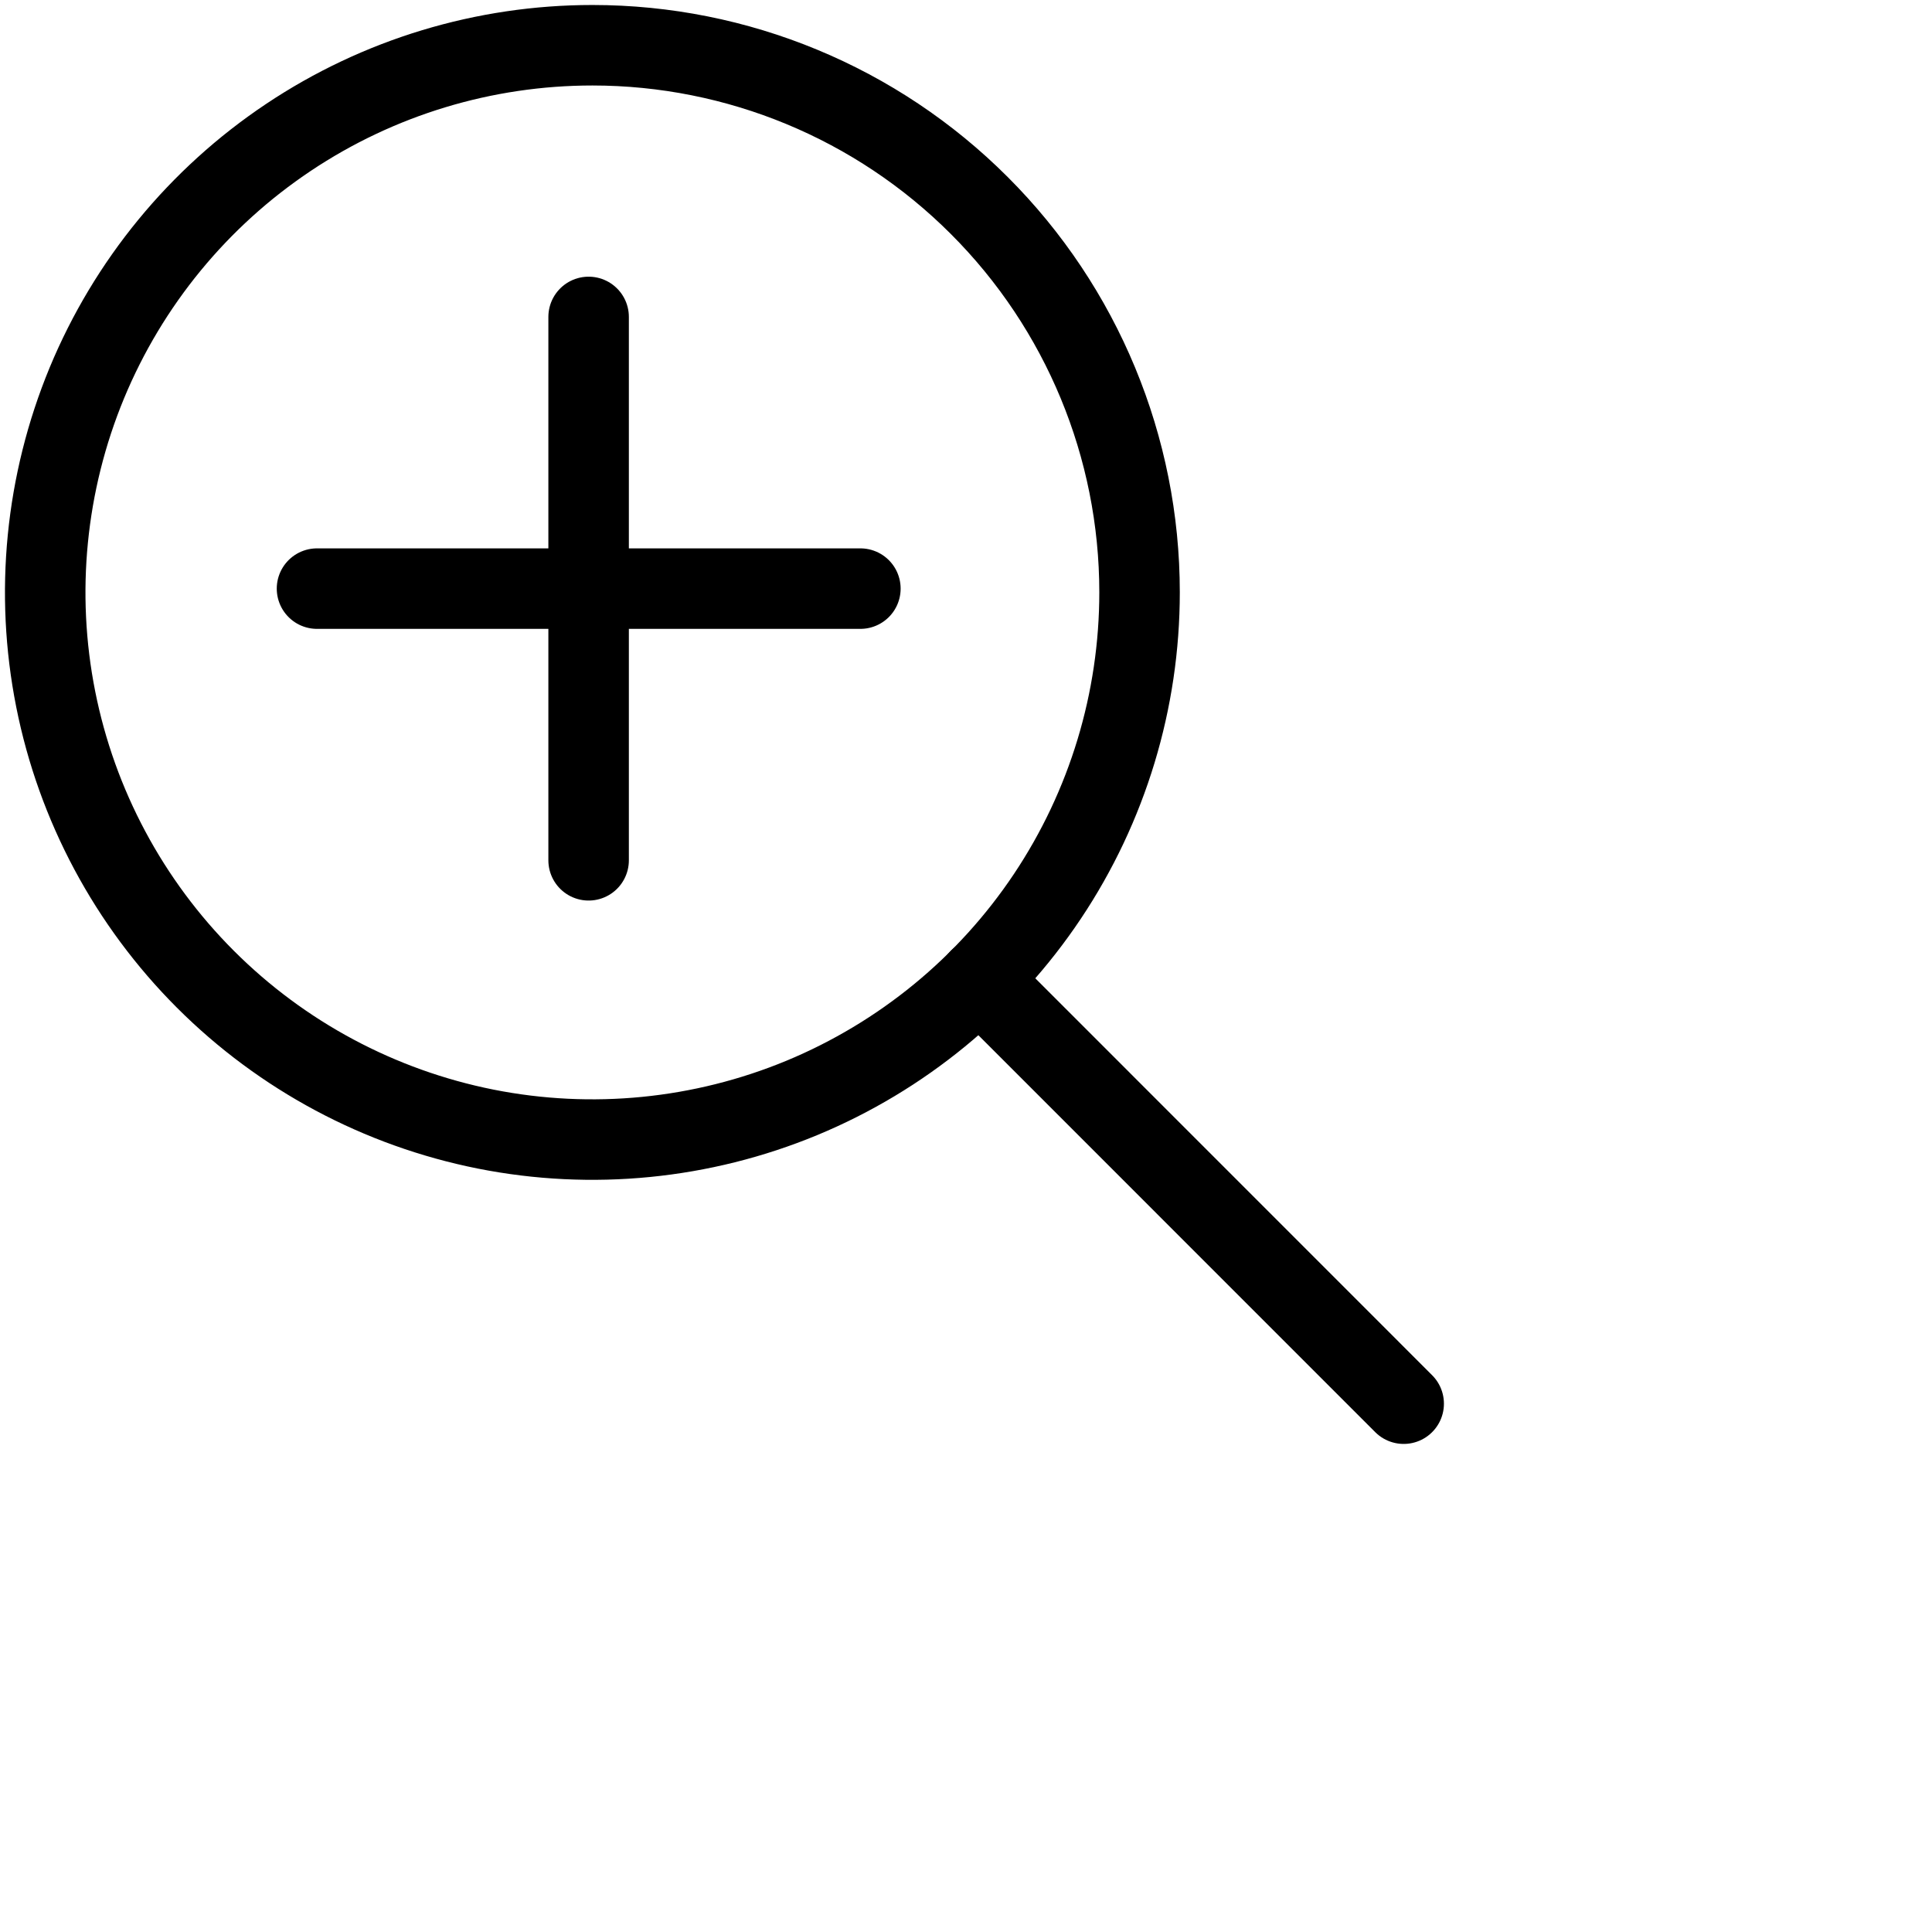 <svg xmlns="http://www.w3.org/2000/svg" width="24" height="24" viewBox="0 0 24 24" fill="none">
    <path d="M14.156 7.358C14.156 8.703 13.758 10.017 13.011 11.135C12.264 12.253 11.202 13.124 9.96 13.639C8.718 14.153 7.351 14.288 6.033 14.026C4.714 13.763 3.503 13.116 2.552 12.165C1.602 11.215 0.954 10.004 0.692 8.685C0.43 7.366 0.565 6 1.079 4.757C1.594 3.515 2.465 2.454 3.583 1.707C4.701 0.96 6.015 0.562 7.36 0.562C9.162 0.562 10.891 1.278 12.165 2.553C13.44 3.827 14.156 5.556 14.156 7.358Z" stroke="currentColor" stroke-linecap="round" stroke-linejoin="round"/>
    <path d="M3.938 7.312L10.688 7.312L3.938 7.312Z" fill="currentColor"/>
    <path d="M3.938 7.312L10.688 7.312" stroke="currentColor" stroke-linecap="round" stroke-linejoin="round"/>
    <path d="M7.312 10.687L7.312 3.937" stroke="currentColor" stroke-linecap="round" stroke-linejoin="round"/>
    <path d="M12.165 12.164L17.437 17.437" stroke="currentColor" stroke-linecap="round" stroke-linejoin="round"/>
    </svg>